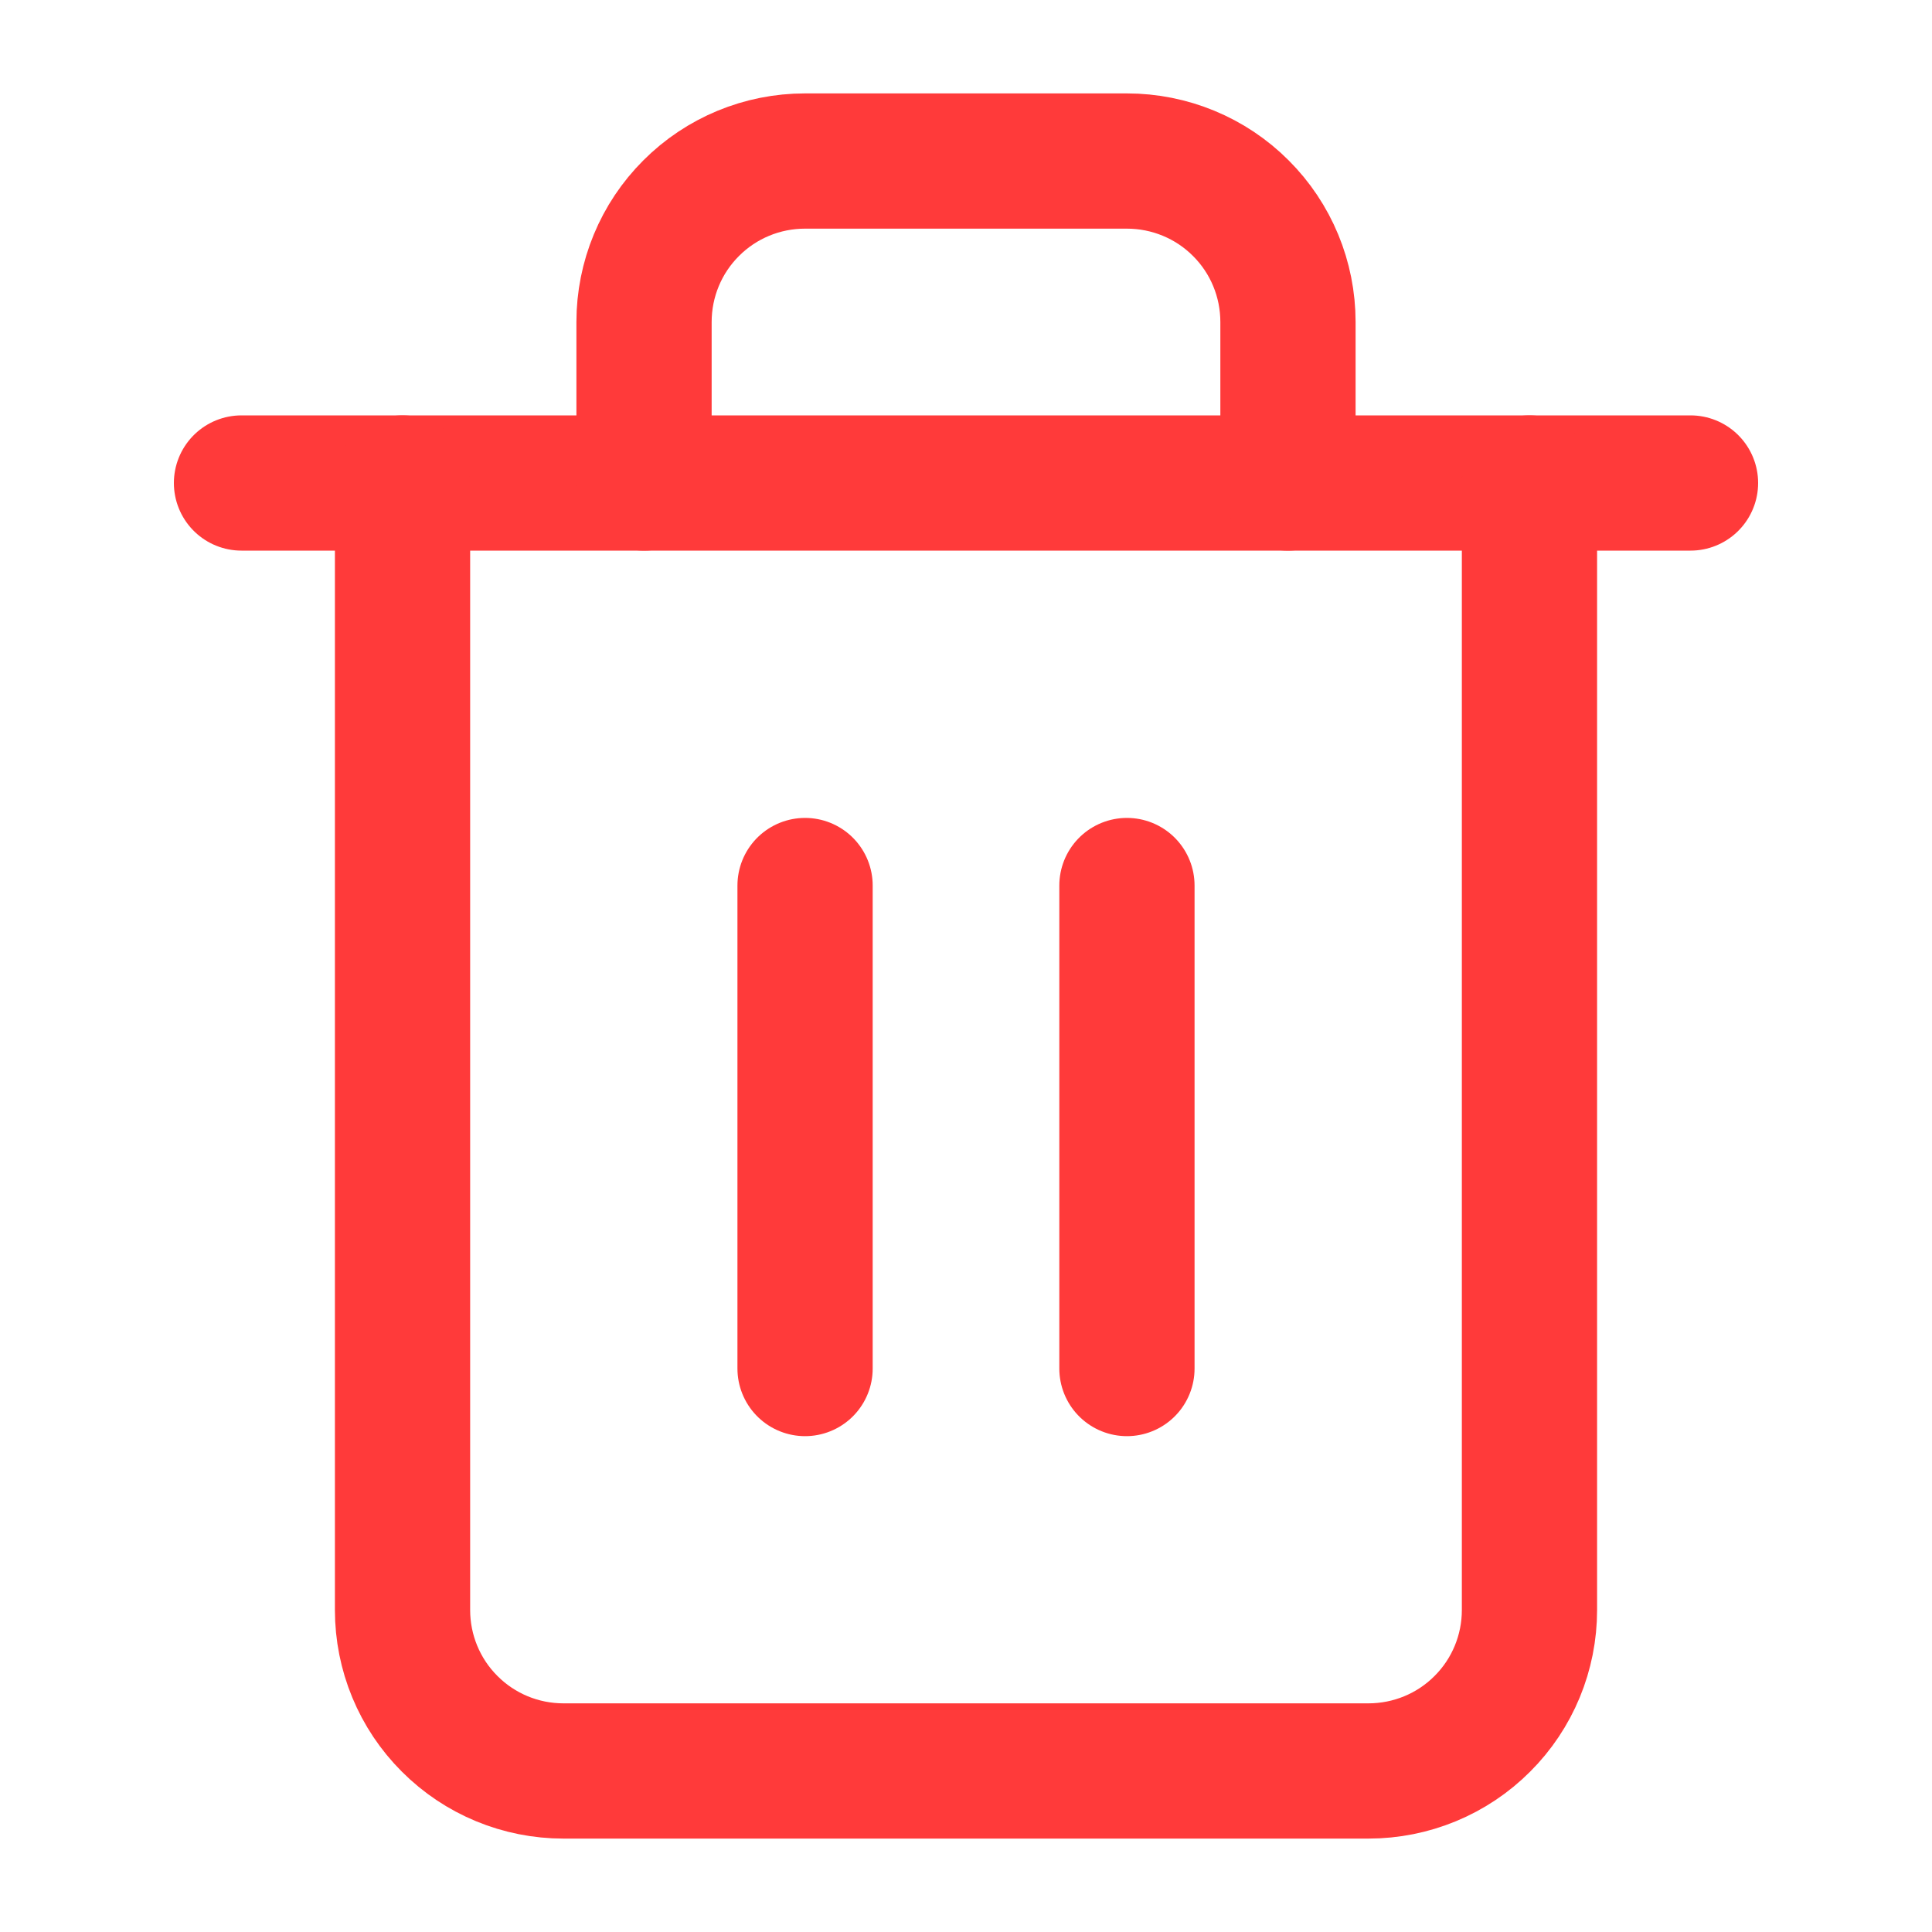 <svg width="20" height="20" viewBox="0 0 20 20" fill="none" xmlns="http://www.w3.org/2000/svg">
<path d="M2.5 5H4.167H17.5" stroke="#FF3A3A" stroke-width="1.4" stroke-linecap="round" stroke-linejoin="round"/>
<path d="M15.833 5V16.667C15.833 17.109 15.658 17.533 15.345 17.845C15.033 18.158 14.608 18.333 14.166 18.333H5.833C5.391 18.333 4.967 18.158 4.655 17.845C4.342 17.533 4.167 17.109 4.167 16.667V5M6.667 5V3.333C6.667 2.891 6.842 2.467 7.155 2.155C7.467 1.842 7.891 1.667 8.333 1.667H11.666C12.108 1.667 12.533 1.842 12.845 2.155C13.158 2.467 13.333 2.891 13.333 3.333V5" stroke="#FF3A3A" stroke-width="1.4" stroke-linecap="round" stroke-linejoin="round"/>
<path d="M8.334 9.167V14.167" stroke="#FF3A3A" stroke-width="1.4" stroke-linecap="round" stroke-linejoin="round"/>
<path d="M11.666 9.167V14.167" stroke="#FF3A3A" stroke-width="1.4" stroke-linecap="round" stroke-linejoin="round"/>
</svg>
